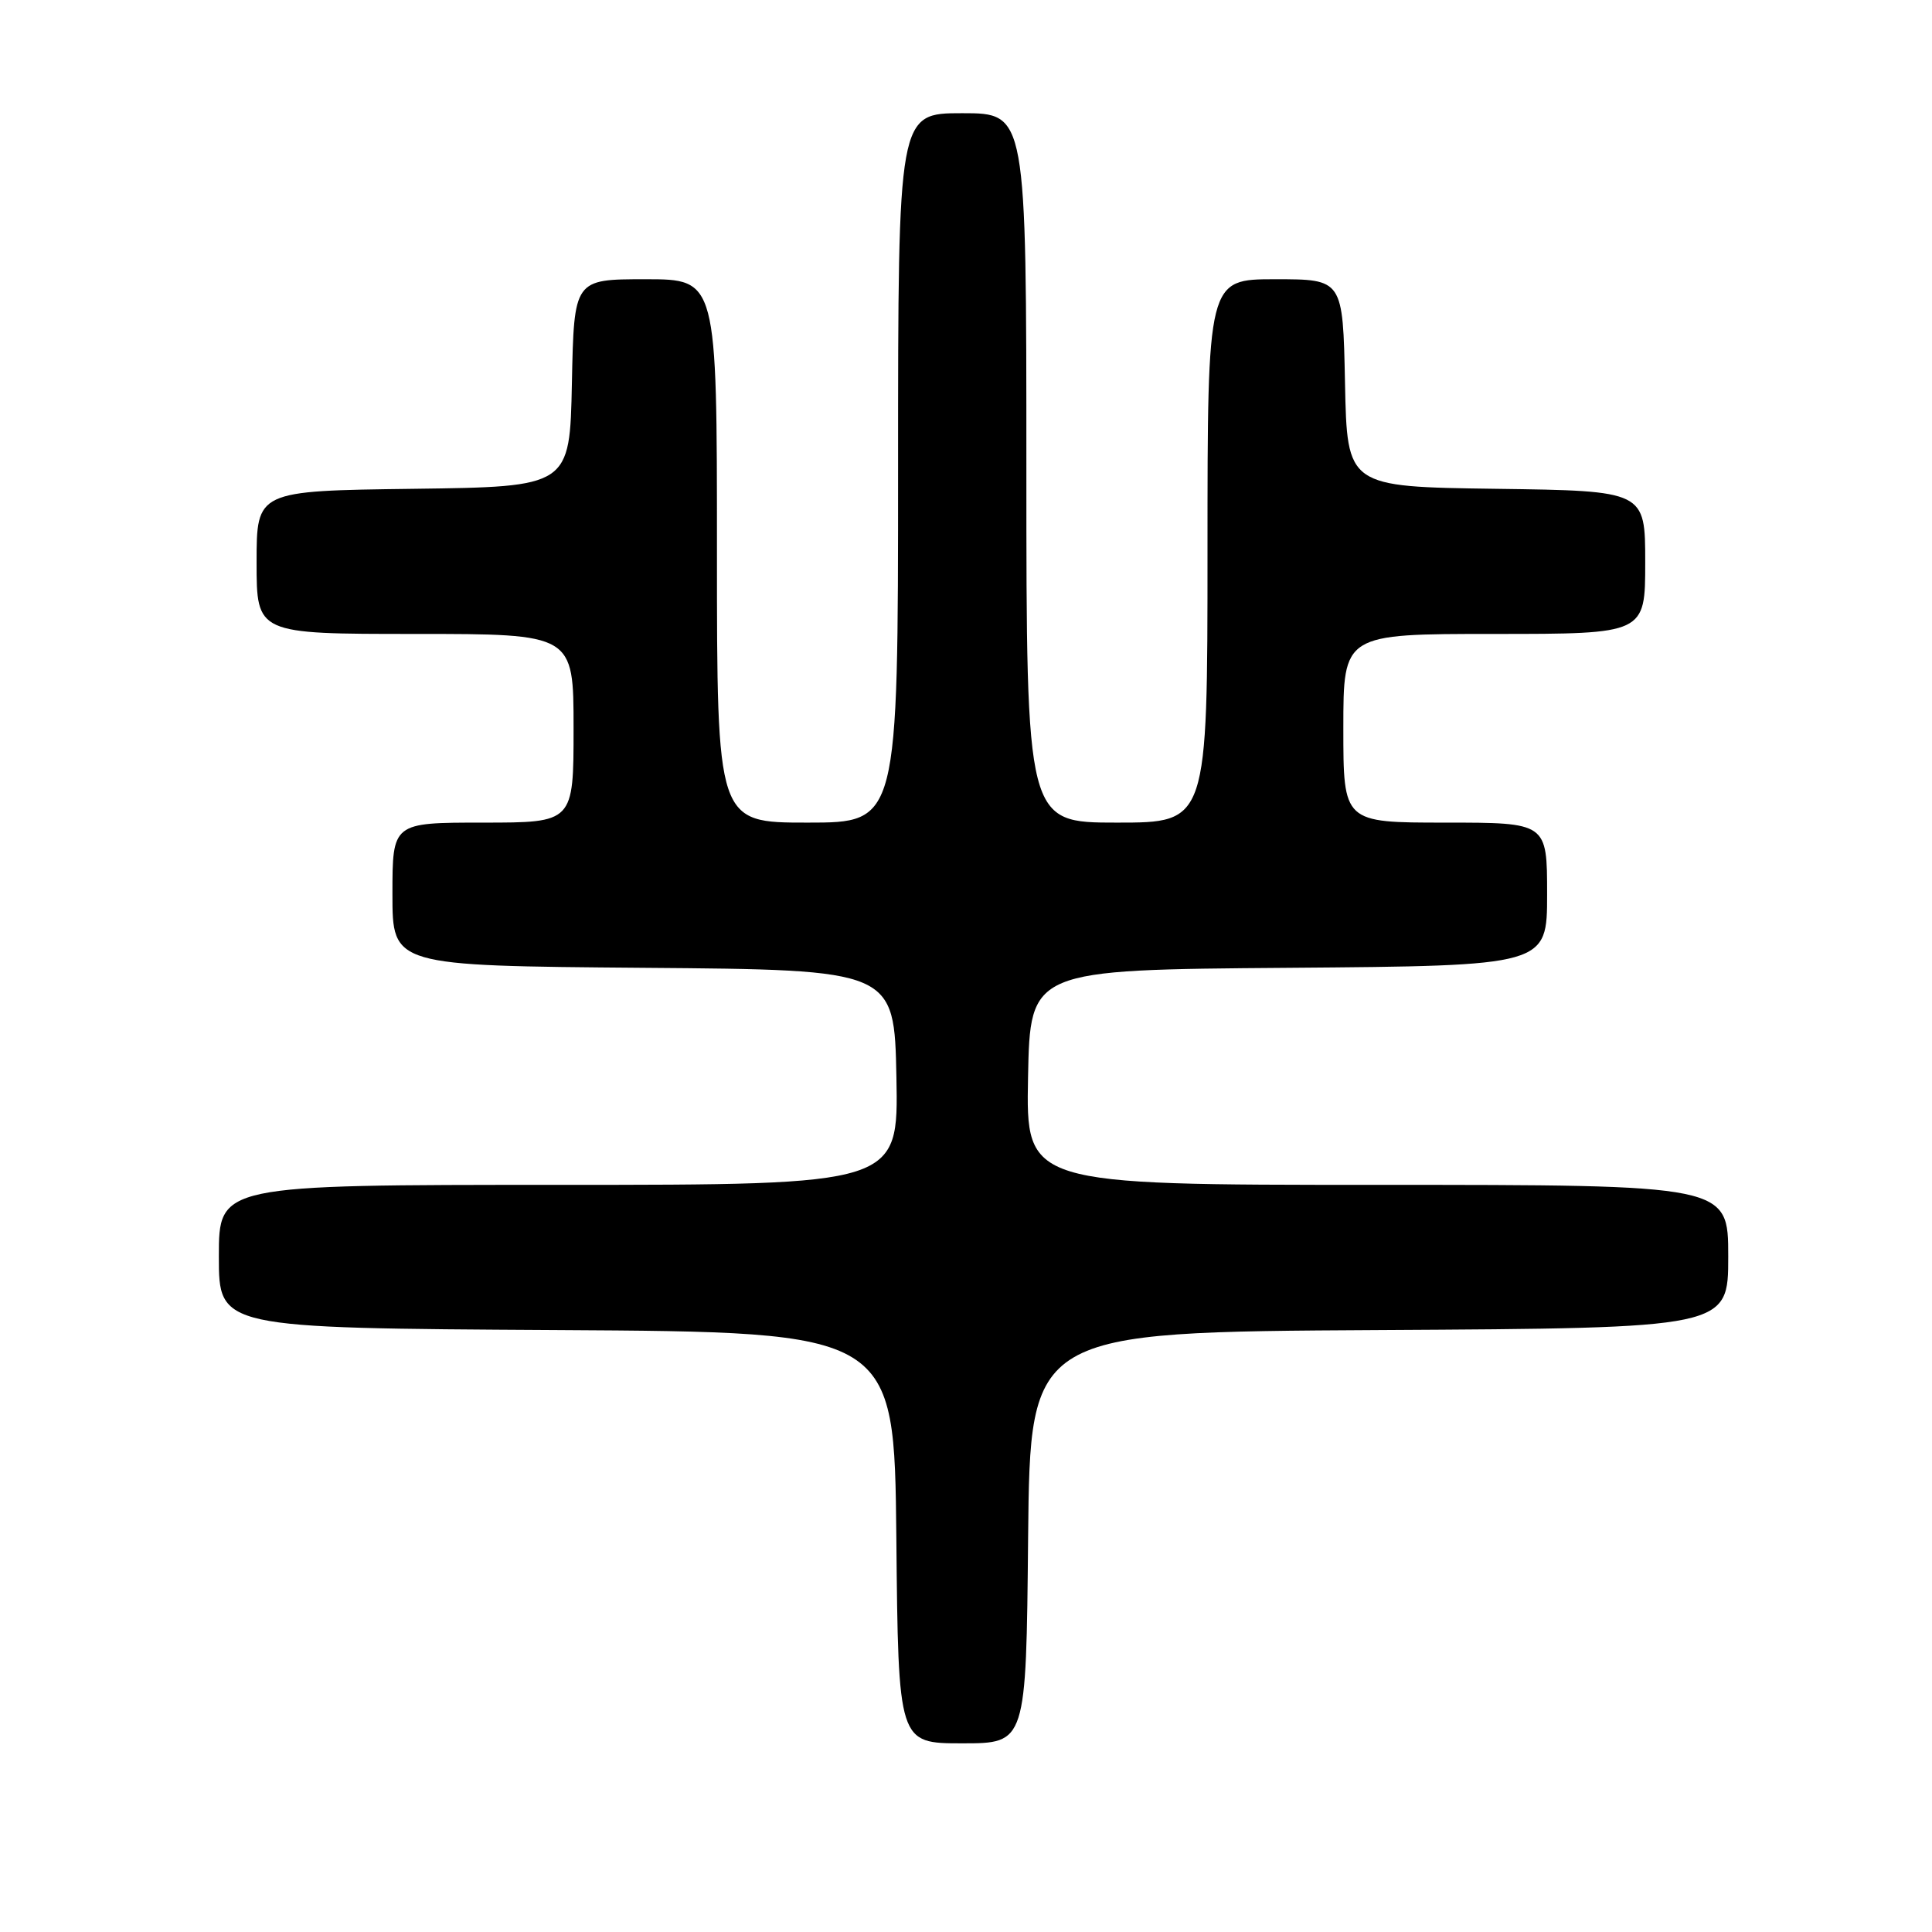 <?xml version="1.0" encoding="UTF-8" standalone="no"?>
<!DOCTYPE svg PUBLIC "-//W3C//DTD SVG 1.1//EN" "http://www.w3.org/Graphics/SVG/1.1/DTD/svg11.dtd" >
<svg xmlns="http://www.w3.org/2000/svg" xmlns:xlink="http://www.w3.org/1999/xlink" version="1.1" viewBox="0 0 256 256">
 <g >
 <path fill="currentColor"
d=" M 136.23 203.75 C 136.50 176.50 136.50 176.50 182.75 176.24 C 229.00 175.98 229.00 175.98 229.00 166.49 C 229.00 157.00 229.00 157.00 182.47 157.00 C 135.95 157.00 135.95 157.00 136.22 142.75 C 136.50 128.50 136.50 128.50 170.75 128.24 C 205.00 127.97 205.00 127.97 205.00 118.49 C 205.00 109.00 205.00 109.00 191.50 109.00 C 178.00 109.00 178.00 109.00 178.00 96.50 C 178.00 84.00 178.00 84.00 198.00 84.00 C 218.00 84.00 218.00 84.00 218.00 74.52 C 218.00 65.04 218.00 65.04 198.25 64.77 C 178.50 64.50 178.50 64.50 178.22 50.75 C 177.94 37.00 177.94 37.00 168.97 37.00 C 160.00 37.00 160.00 37.00 160.00 73.00 C 160.00 109.00 160.00 109.00 148.00 109.00 C 136.00 109.00 136.00 109.00 136.00 62.00 C 136.00 15.00 136.00 15.00 127.50 15.00 C 119.00 15.00 119.00 15.00 119.00 62.00 C 119.00 109.00 119.00 109.00 107.00 109.00 C 95.00 109.00 95.00 109.00 95.00 73.00 C 95.00 37.00 95.00 37.00 85.53 37.00 C 76.06 37.00 76.06 37.00 75.78 50.75 C 75.50 64.50 75.50 64.50 54.75 64.77 C 34.00 65.04 34.00 65.04 34.00 74.52 C 34.00 84.00 34.00 84.00 55.00 84.00 C 76.00 84.00 76.00 84.00 76.00 96.50 C 76.00 109.00 76.00 109.00 64.00 109.00 C 52.00 109.00 52.00 109.00 52.00 118.49 C 52.00 127.97 52.00 127.97 85.25 128.24 C 118.50 128.50 118.50 128.50 118.78 142.75 C 119.05 157.00 119.05 157.00 74.03 157.00 C 29.00 157.00 29.00 157.00 29.00 166.49 C 29.00 175.98 29.00 175.98 73.75 176.24 C 118.50 176.50 118.50 176.50 118.77 203.75 C 119.03 231.00 119.03 231.00 127.50 231.00 C 135.97 231.00 135.97 231.00 136.23 203.75 Z "/>
</g>
</svg>